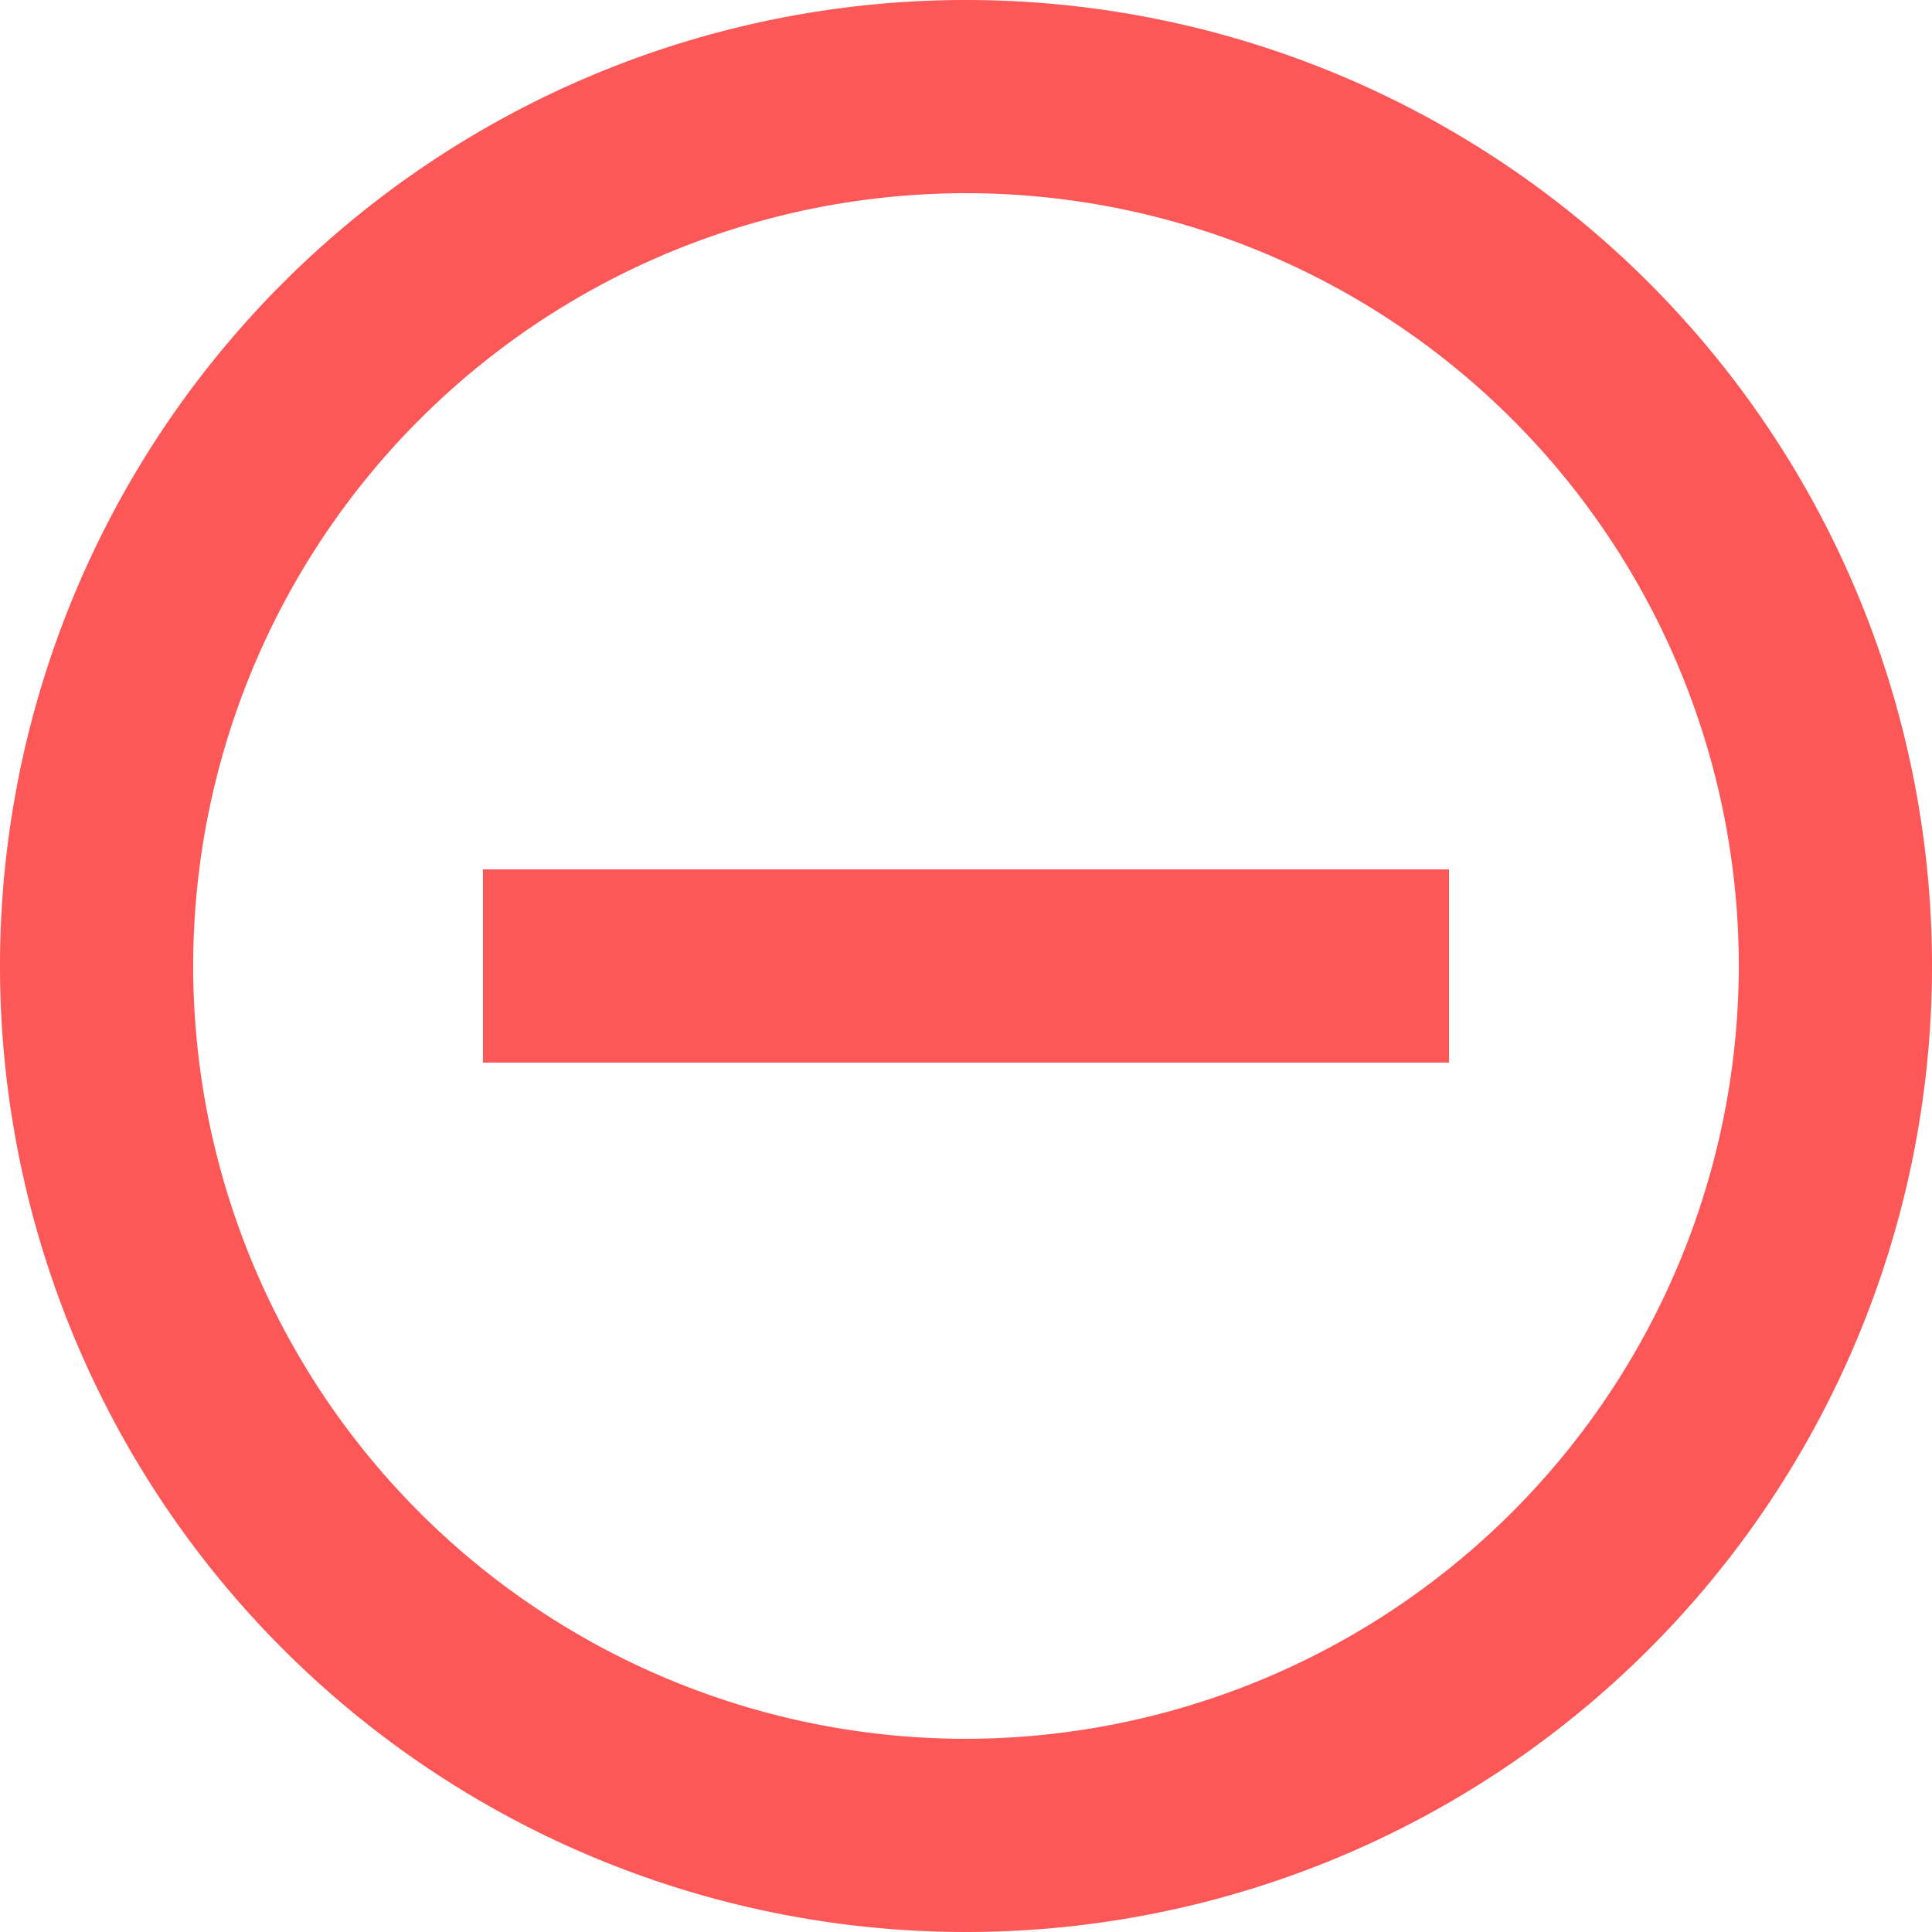 <svg xmlns="http://www.w3.org/2000/svg" width="20" height="20" viewBox="0 0 20 20">
  <path id="Icon_material-remove-circle-outline" data-name="Icon material-remove-circle-outline" d="M8,12v2H18V12Zm5-9A10,10,0,1,0,23,13,10,10,0,0,0,13,3Zm0,18a8,8,0,1,1,8-8A8.011,8.011,0,0,1,13,21Z" transform="translate(-3 -3)" fill="#fd5757"/>
</svg>
